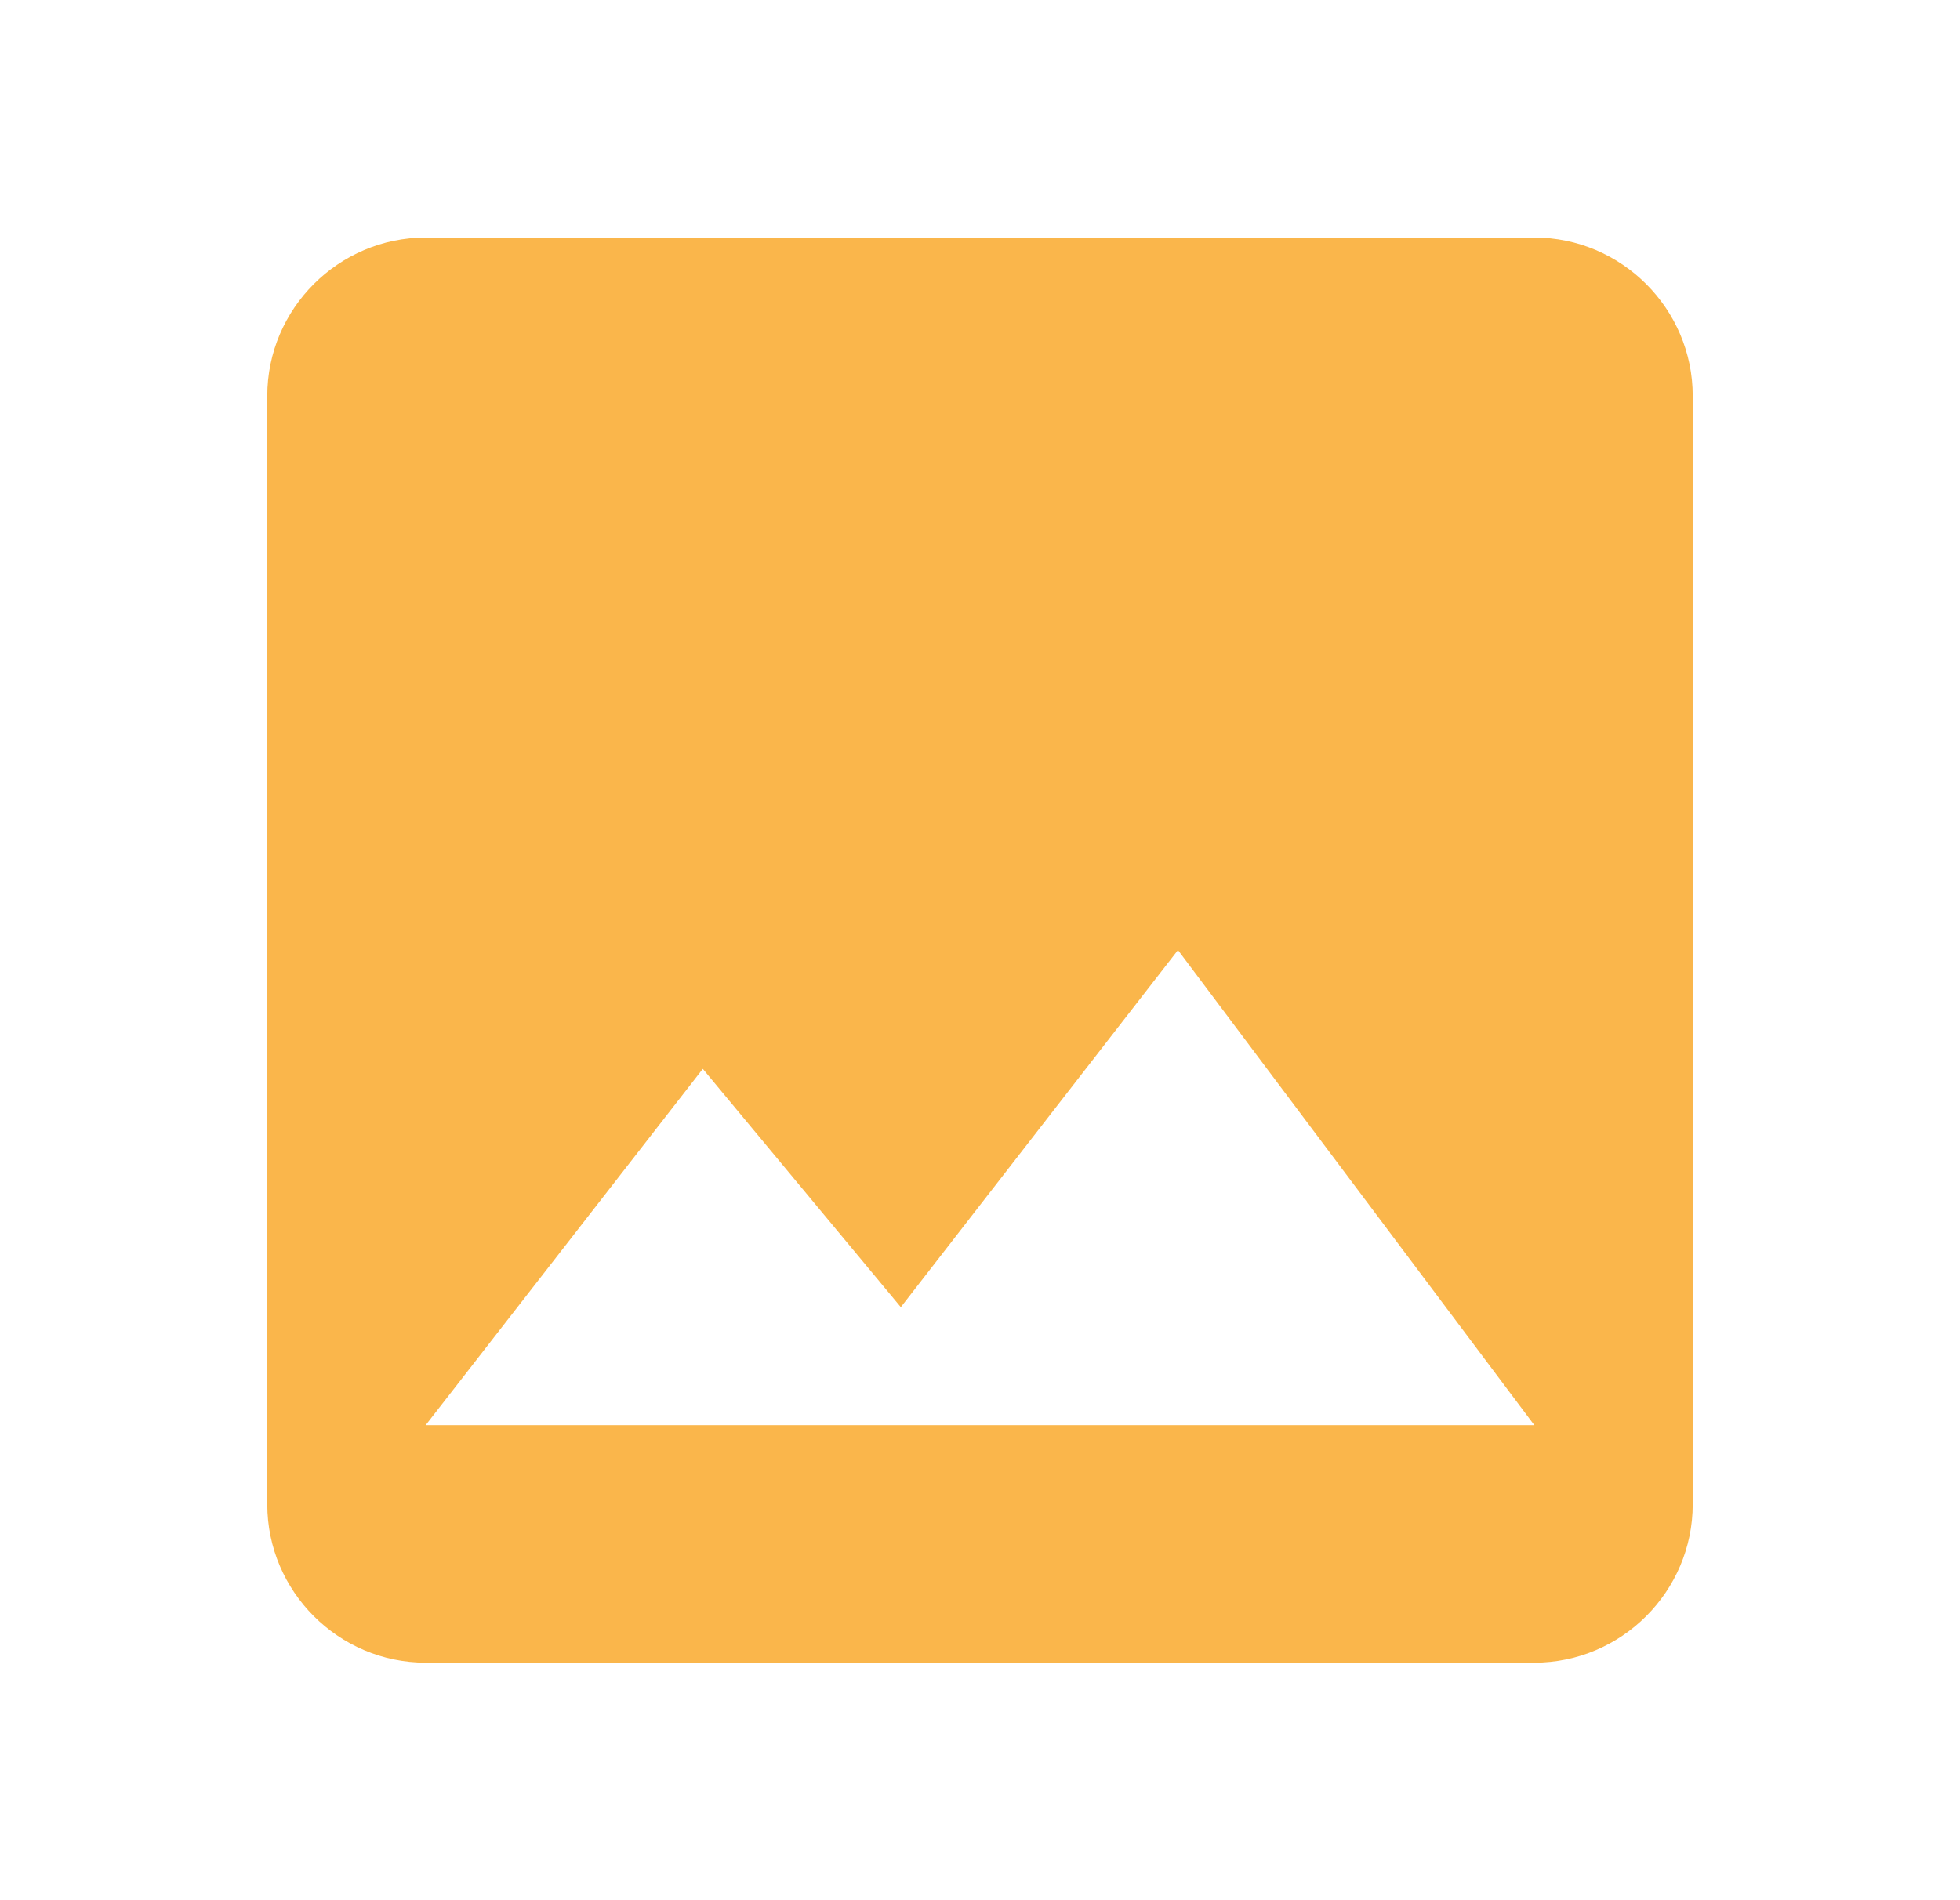 <svg width="33" height="32" viewBox="0 0 33 32" fill="none" xmlns="http://www.w3.org/2000/svg">
<g opacity="0.75">
<path fill-rule="evenodd" clip-rule="evenodd" d="M25.833 4C27.3 4 28.5 5.2 28.5 6.667V25.333C28.5 26.8 27.3 28 25.833 28H7.167C5.7 28 4.5 26.8 4.5 25.333V6.667C4.5 5.2 5.7 4 7.167 4H25.833ZM15.167 22.013L11.833 18L7.167 24H25.833L19.833 16L15.167 22.013Z" fill="#F89E0F"/>
</g>
</svg>
